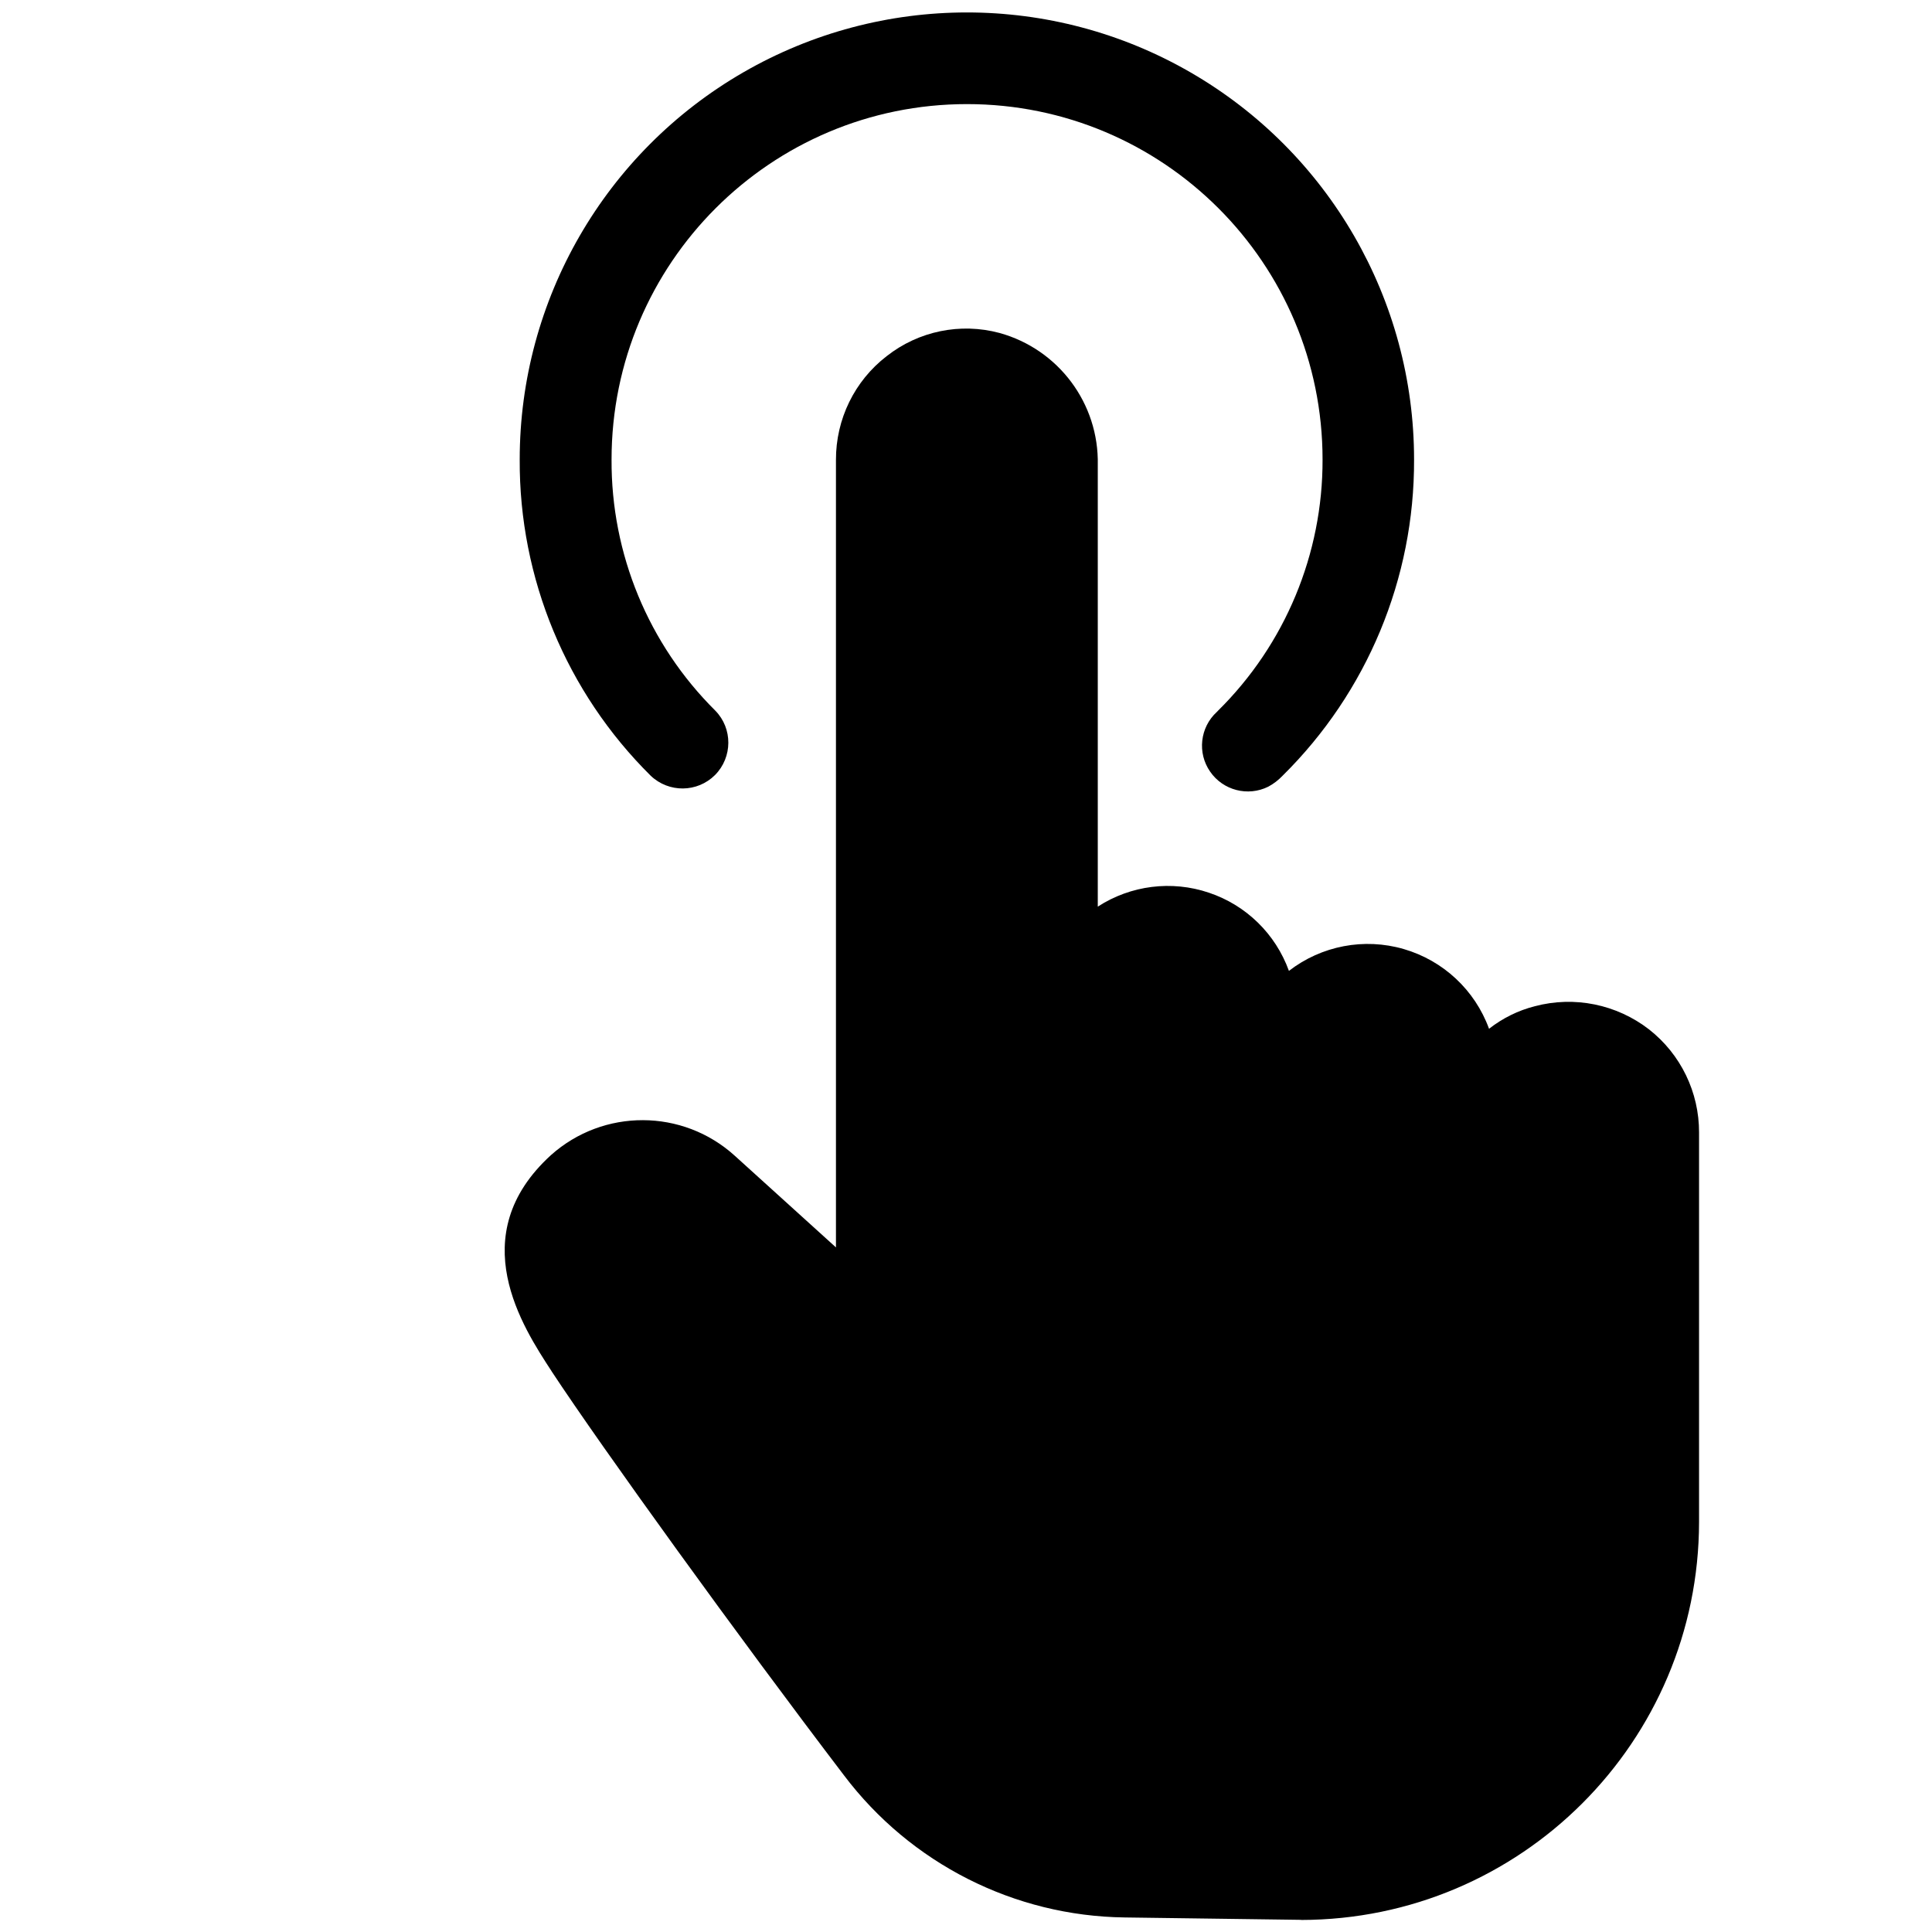 <svg xmlns="http://www.w3.org/2000/svg" version="1.1" viewBox="113 149 512 512">
    <g transform="scale(8.1)">
        <path d="m31.996 63.258c1.656 2.516 6.129 8.707 9.566 13.219 2.18 2.887 5.57 4.606 9.184 4.652l5.769 0.078 0.004 0.004c7.188-0.008 13.012-5.832 13.02-13.02v-12.742c0.004-1.316-0.598-2.562-1.637-3.375-1.059-0.82-2.441-1.102-3.734-0.758-0.547 0.137-1.055 0.391-1.5 0.738-0.461-1.266-1.5-2.234-2.793-2.609s-2.688-0.109-3.754 0.715c-0.438-1.211-1.402-2.152-2.621-2.559-1.215-0.41-2.555-0.242-3.633 0.457v-14.453c0.043-2.004-1.281-3.781-3.215-4.316-1.281-0.344-2.648-0.062-3.691 0.758-1.055 0.812-1.664 2.066-1.66 3.398v25.762l-3.312-3c-1.703-1.543-4.297-1.551-6.012-0.02-2.894 2.637-0.918 5.633 0.02 7.07z" />
        <path d="m53.762 41.688c-0.551 0.504-0.645 1.34-0.219 1.953 0.422 0.613 1.234 0.824 1.902 0.492 0.176-0.094 0.332-0.215 0.469-0.359 2.766-2.731 4.316-6.457 4.301-10.344 0-5.227-2.789-10.055-7.316-12.668-4.523-2.613-10.102-2.613-14.629 0-4.527 2.613-7.316 7.441-7.316 12.668-0.02 3.883 1.527 7.613 4.285 10.344 0.594 0.566 1.527 0.555 2.106-0.023 0.574-0.582 0.582-1.52 0.008-2.106-2.188-2.172-3.41-5.129-3.394-8.215 0-6.422 5.207-11.629 11.629-11.629 6.426 0 11.633 5.207 11.633 11.629 0.008 3.086-1.223 6.047-3.418 8.215z" />
    </g>
</svg>
